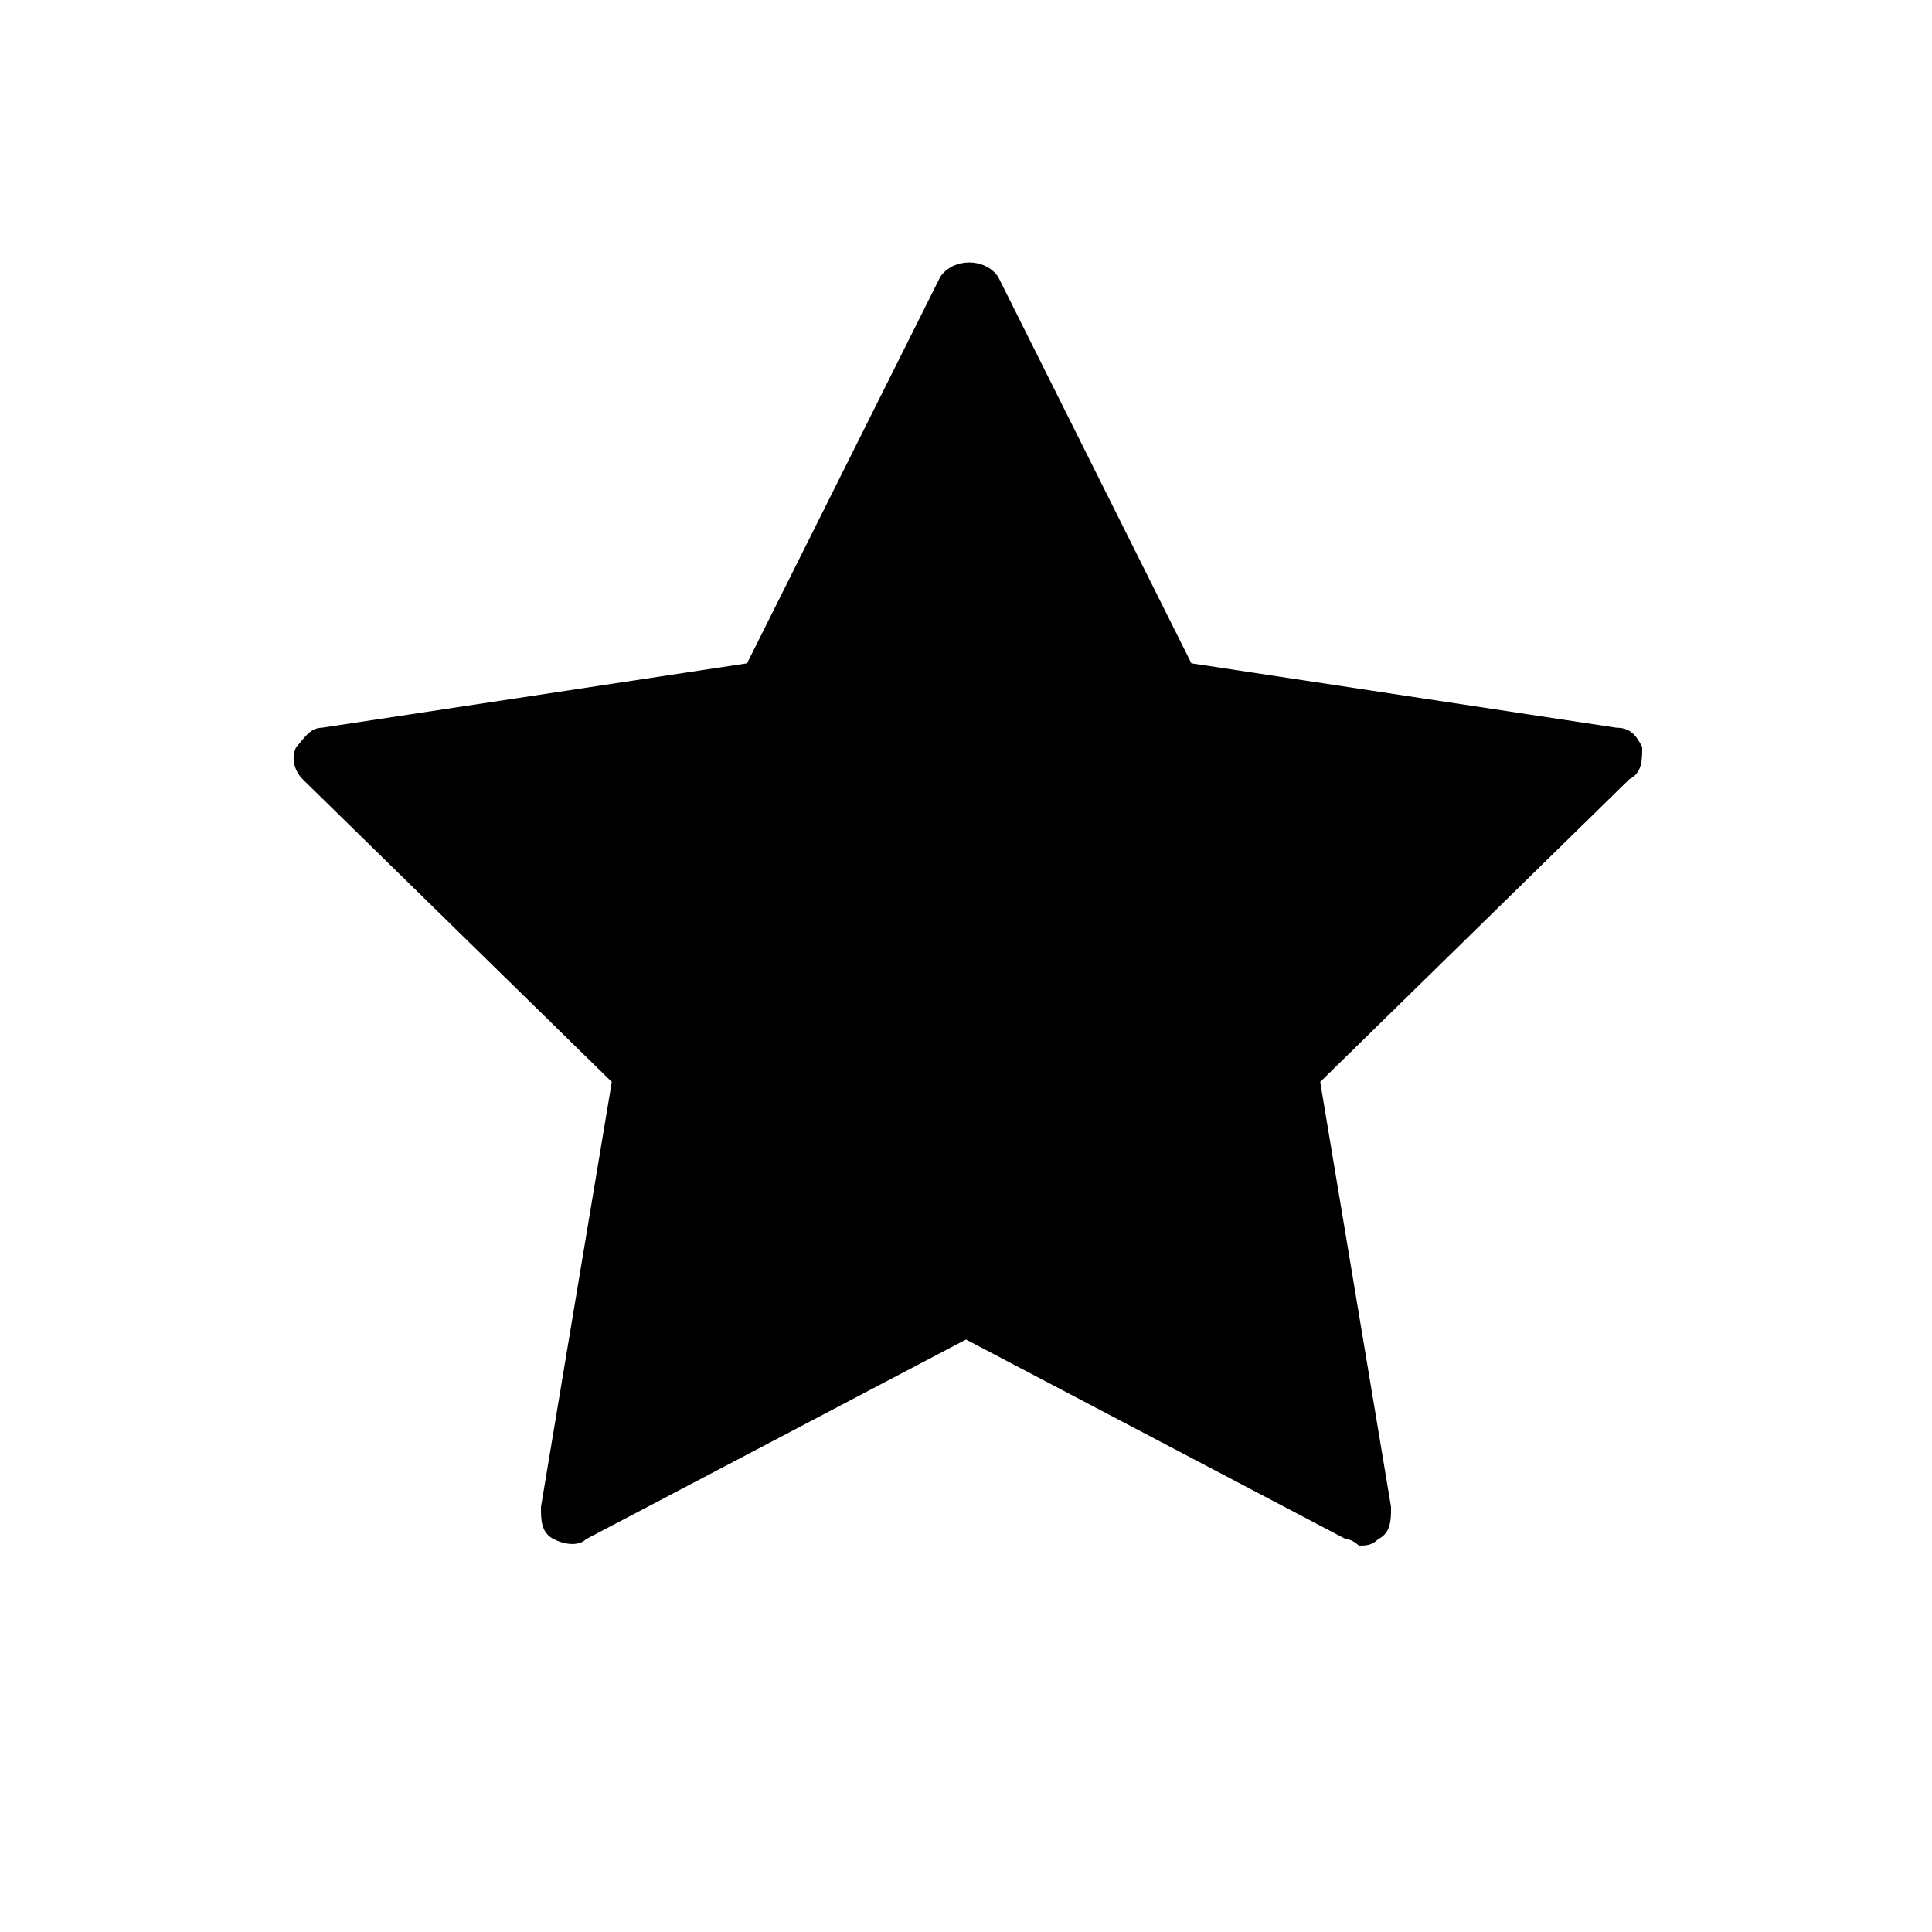 <?xml version="1.0" encoding="utf-8"?>
<!-- Generator: Adobe Illustrator 18.1.1, SVG Export Plug-In . SVG Version: 6.00 Build 0)  -->
<!DOCTYPE svg PUBLIC "-//W3C//DTD SVG 1.1//EN" "http://www.w3.org/Graphics/SVG/1.1/DTD/svg11.dtd">
<svg version="1.1" id="Layer_1" xmlns="http://www.w3.org/2000/svg" xmlns:xlink="http://www.w3.org/1999/xlink" x="0px" y="0px"
	 viewBox="0 0 30 30" enable-background="new 0 0 30 30" xml:space="preserve">
<path d="M25.5,11.6c-0.1-0.2-0.2-0.3-0.4-0.3l-6.6-1l-3-6c-0.2-0.3-0.7-0.3-0.9,0l-3,6l-6.6,1c-0.2,0-0.3,0.2-0.4,0.3
	c-0.1,0.2,0,0.4,0.1,0.5l4.8,4.7l-1.1,6.6c0,0.2,0,0.4,0.2,0.5c0.2,0.1,0.4,0.1,0.5,0l5.9-3.1l5.9,3.1c0.1,0,0.2,0.1,0.2,0.1
	c0.1,0,0.2,0,0.3-0.1c0.2-0.1,0.2-0.3,0.2-0.5l-1.1-6.6l4.8-4.7C25.5,12,25.5,11.8,25.5,11.6z"/>
</svg>
